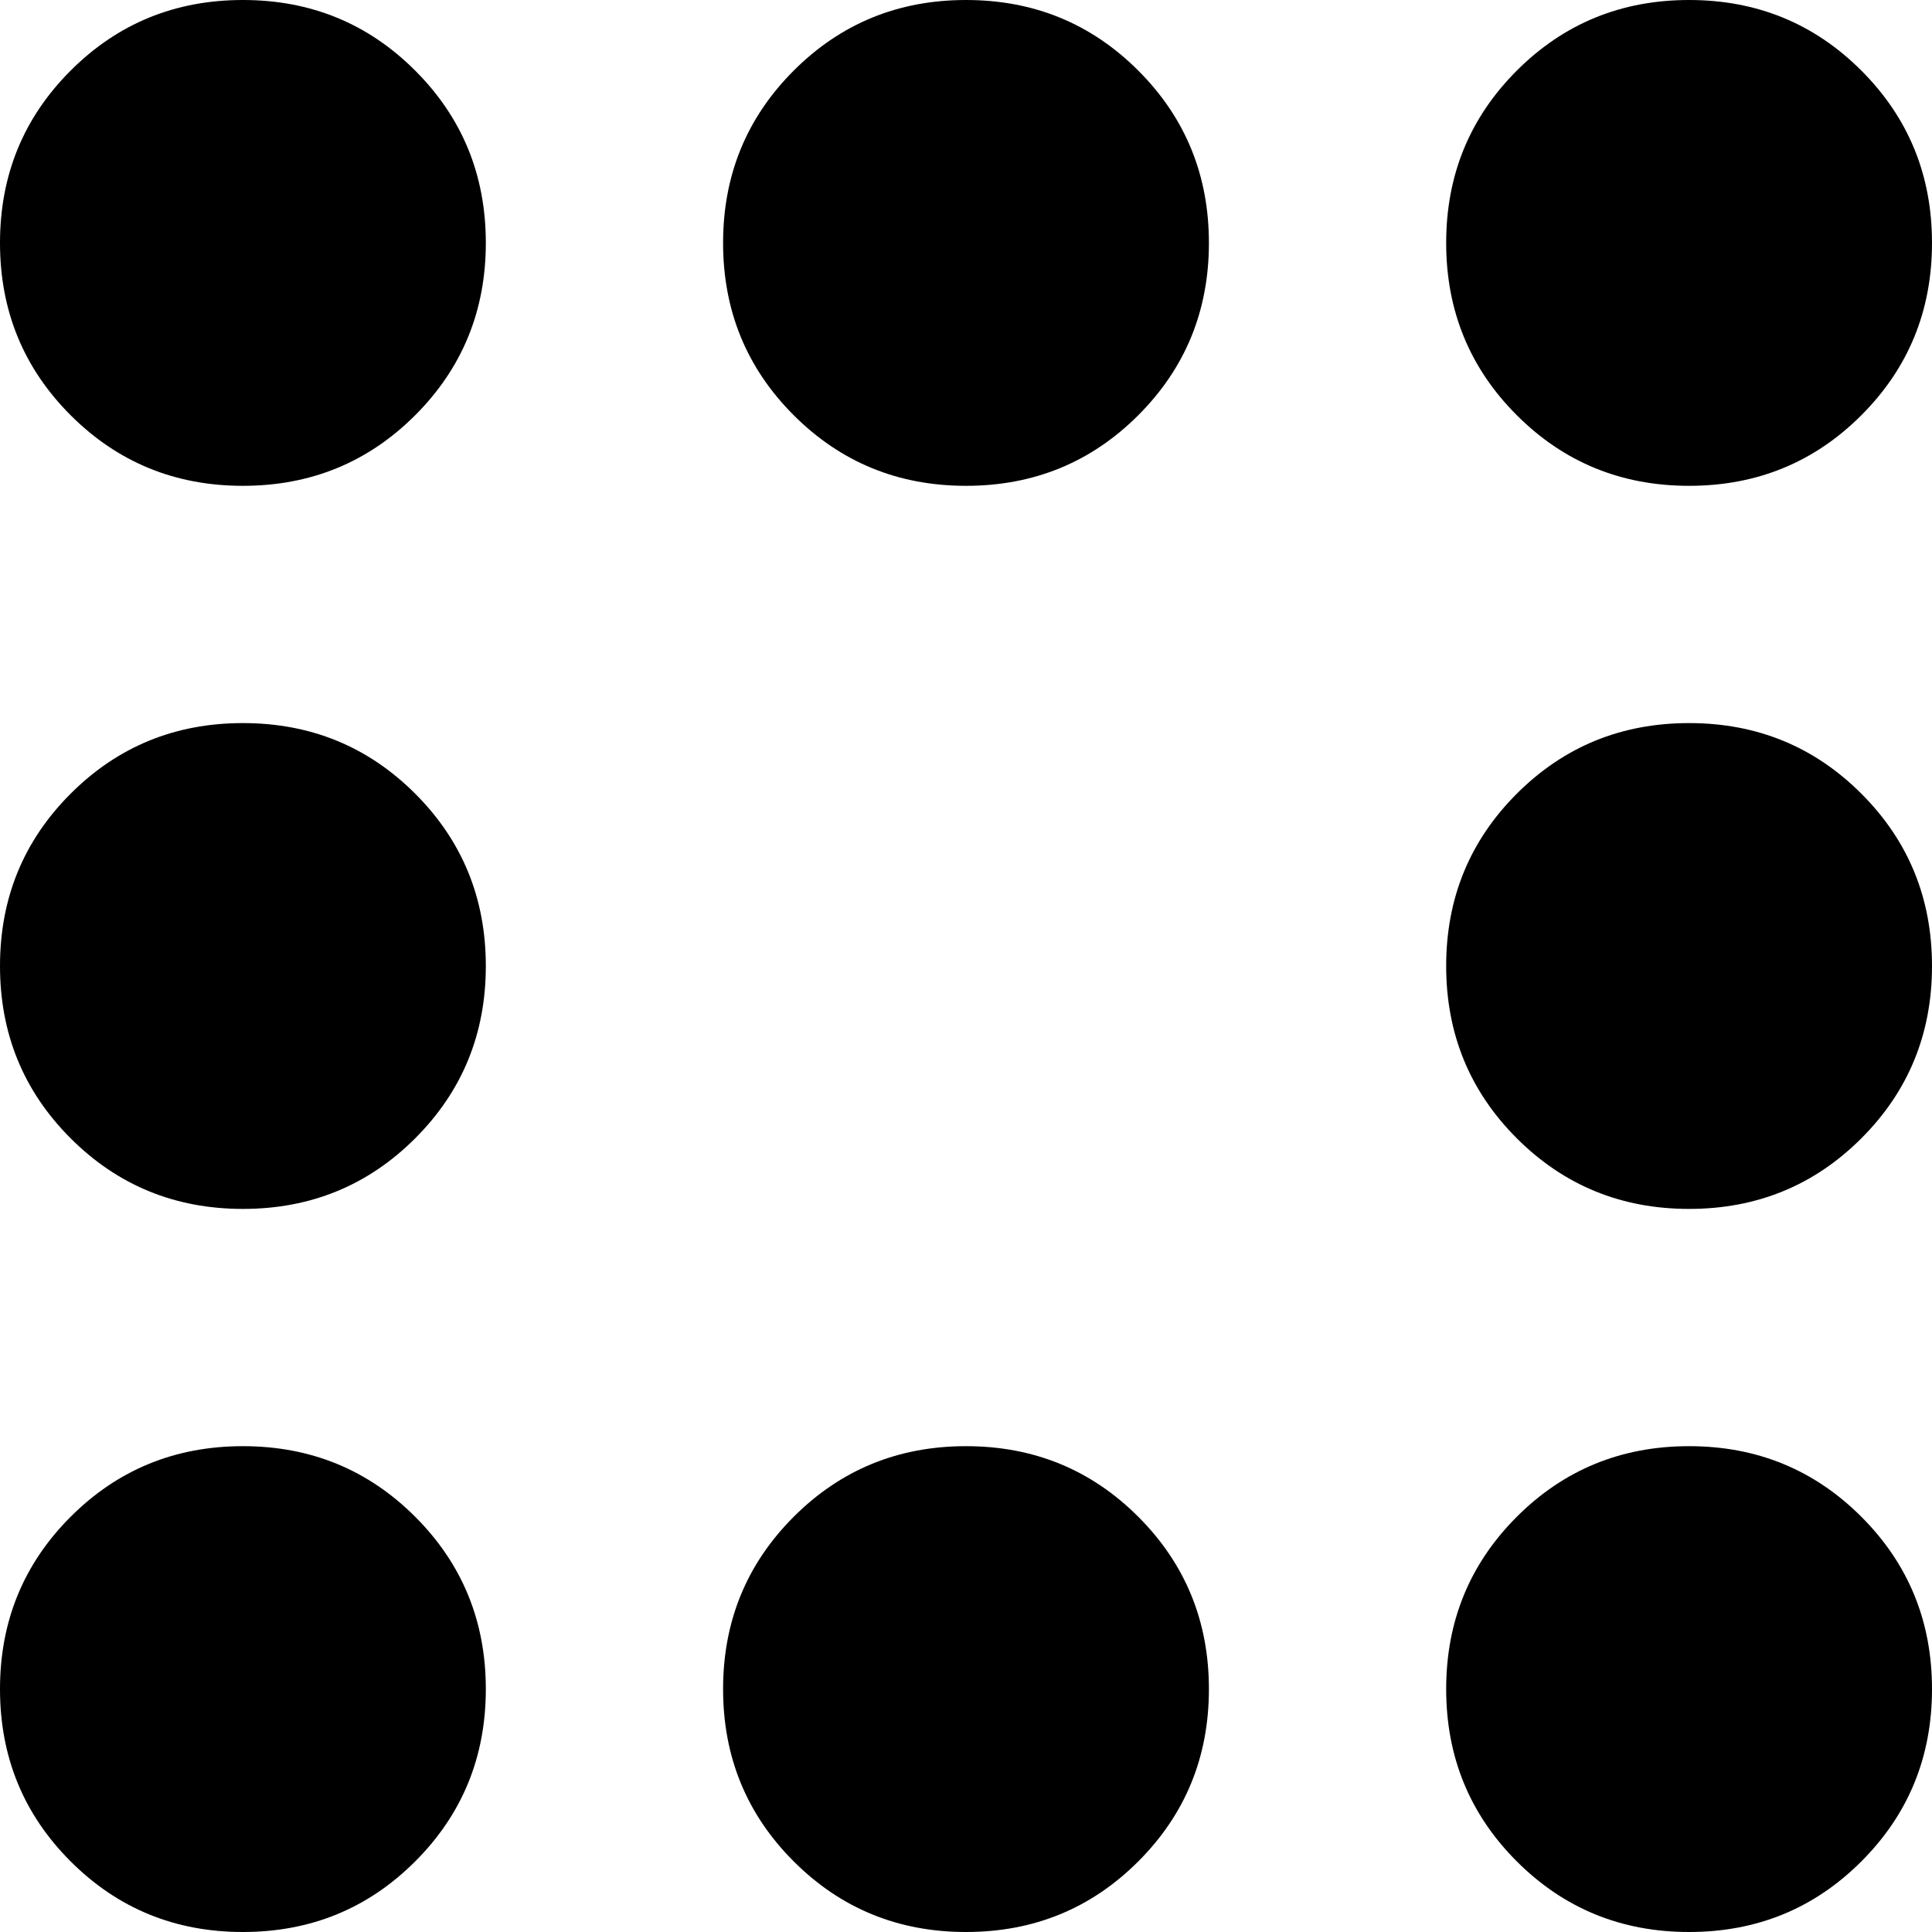 <svg xmlns="http://www.w3.org/2000/svg" viewBox="85 21 342 342">
      <g transform="scale(1 -1) translate(0 -384)">
        <path d="M256 107Q274 107 286.5 94.5Q299 82 299.0 64.0Q299 46 286.5 33.5Q274 21 256.0 21.0Q238 21 225.5 33.5Q213 46 213.0 64.0Q213 82 225.5 94.5Q238 107 256 107ZM256 363Q274 363 286.5 350.5Q299 338 299.0 320.0Q299 302 286.5 289.5Q274 277 256.0 277.0Q238 277 225.5 289.5Q213 302 213.0 320.0Q213 338 225.5 350.5Q238 363 256 363ZM128 107Q146 107 158.5 94.5Q171 82 171.0 64.0Q171 46 158.5 33.5Q146 21 128.0 21.0Q110 21 97.5 33.5Q85 46 85.0 64.0Q85 82 97.5 94.5Q110 107 128 107ZM128 235Q146 235 158.5 222.5Q171 210 171.0 192.0Q171 174 158.5 161.5Q146 149 128.0 149.0Q110 149 97.5 161.5Q85 174 85.0 192.0Q85 210 97.5 222.5Q110 235 128 235ZM128 363Q146 363 158.5 350.5Q171 338 171.0 320.0Q171 302 158.5 289.5Q146 277 128.0 277.0Q110 277 97.5 289.5Q85 302 85.0 320.0Q85 338 97.5 350.5Q110 363 128 363ZM384 107Q402 107 414.5 94.5Q427 82 427.0 64.0Q427 46 414.5 33.5Q402 21 384.0 21.0Q366 21 353.5 33.5Q341 46 341.0 64.0Q341 82 353.5 94.5Q366 107 384 107ZM384 235Q402 235 414.5 222.5Q427 210 427.0 192.0Q427 174 414.5 161.5Q402 149 384.0 149.0Q366 149 353.5 161.5Q341 174 341.0 192.0Q341 210 353.5 222.5Q366 235 384 235ZM384 363Q402 363 414.5 350.5Q427 338 427.0 320.0Q427 302 414.5 289.5Q402 277 384.0 277.0Q366 277 353.5 289.5Q341 302 341.0 320.0Q341 338 353.5 350.5Q366 363 384 363Z" />
      </g>
    </svg>